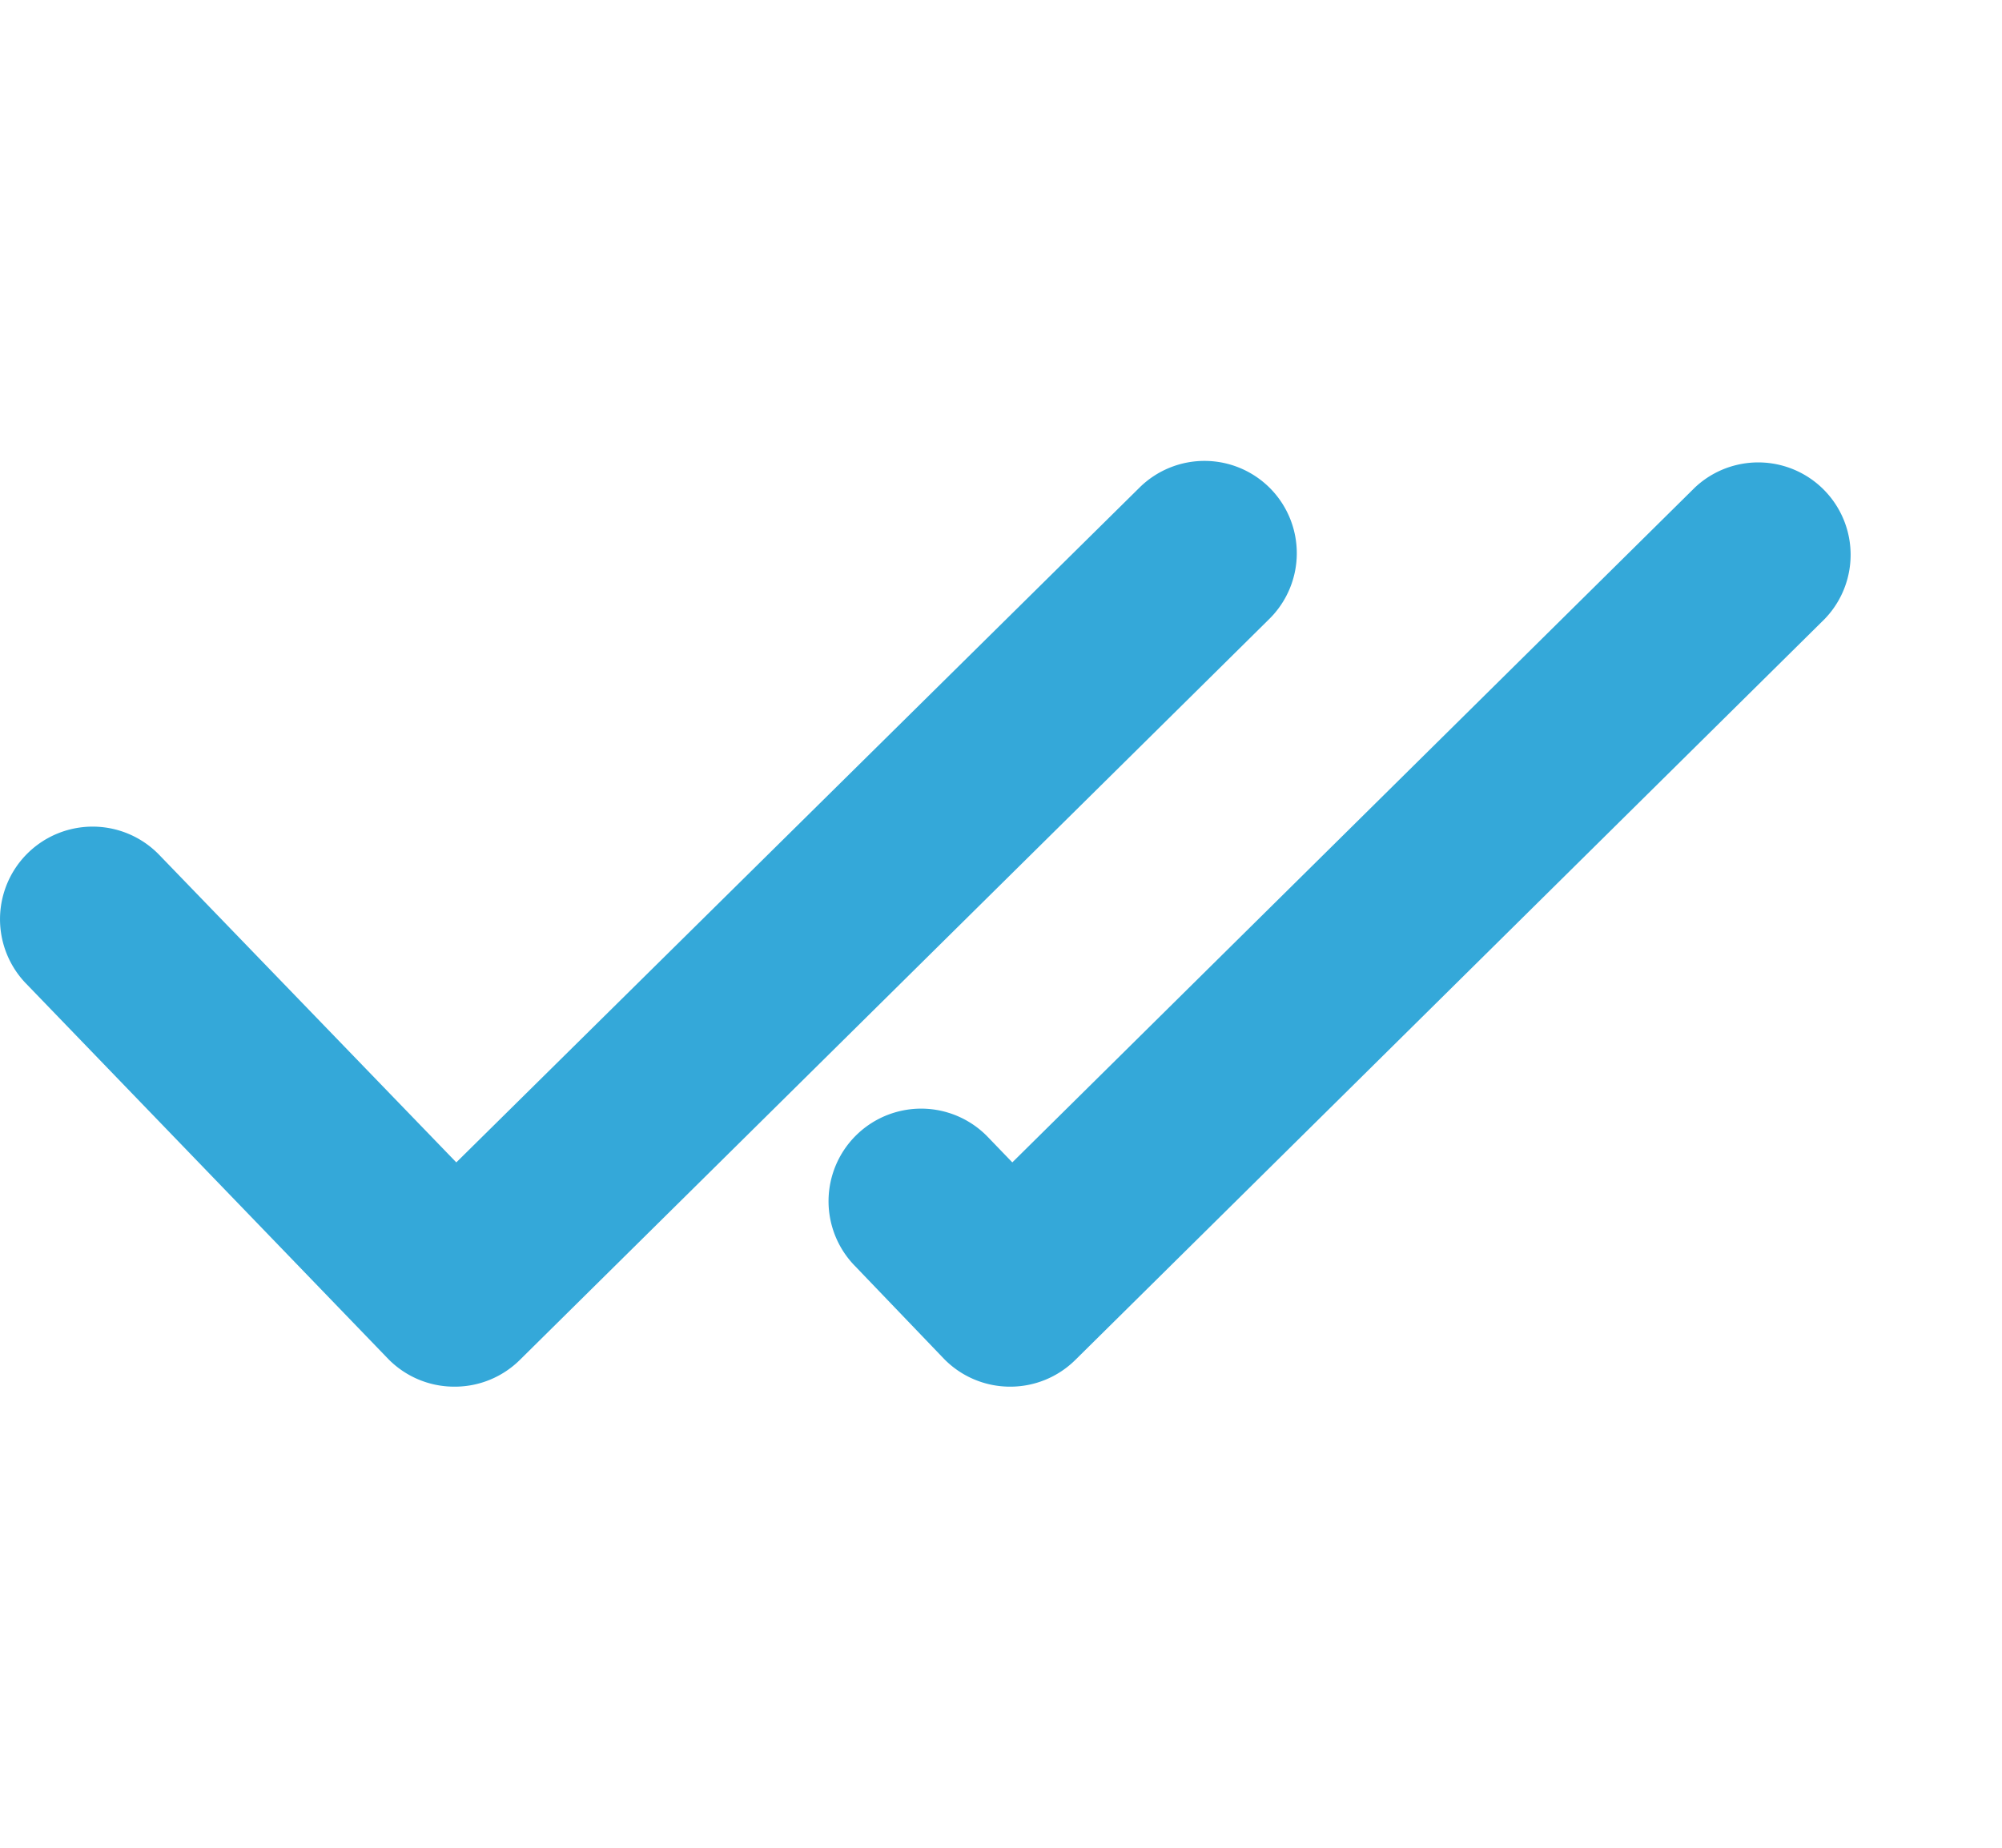 <svg xmlns="http://www.w3.org/2000/svg" width="26" height="24" viewBox="0 0 26 24">
  <g id="Não_Urgente" data-name="Não Urgente" transform="translate(2)">
    <path id="read_1_1_Background_Mask_" data-name="read (1) 1 (Background/Mask)" d="M0,0H24V24H0Z" fill="none"/>
    <g id="Group" transform="translate(0 5.988)">
      <path id="Vector" d="M14.8.344,5.926,9.11,2.071,5.119A1.2,1.2,0,1,0,.335,6.784l.006.006,4.7,4.872a1.2,1.2,0,0,0,.854.361H5.91a1.2,1.2,0,0,0,.842-.348l9.731-9.622a1.2,1.2,0,0,0,.011-1.7h0A1.2,1.2,0,0,0,14.8.344Z" transform="translate(-2)" fill="#34a8d9"/>
      <path id="Vector-2" data-name="Vector" d="M2.351,11.971h.013a1.2,1.2,0,0,0,.842-.348L12.937,2A1.2,1.2,0,0,0,11.253.291L2.387,9.058l-.316-.328A1.2,1.2,0,1,0,.335,10.395l.006.006L1.5,11.61A1.2,1.2,0,0,0,2.351,11.971Z" transform="translate(8.76 0.052)" fill="#34a8d9"/>
    </g>
  </g>
</svg>
